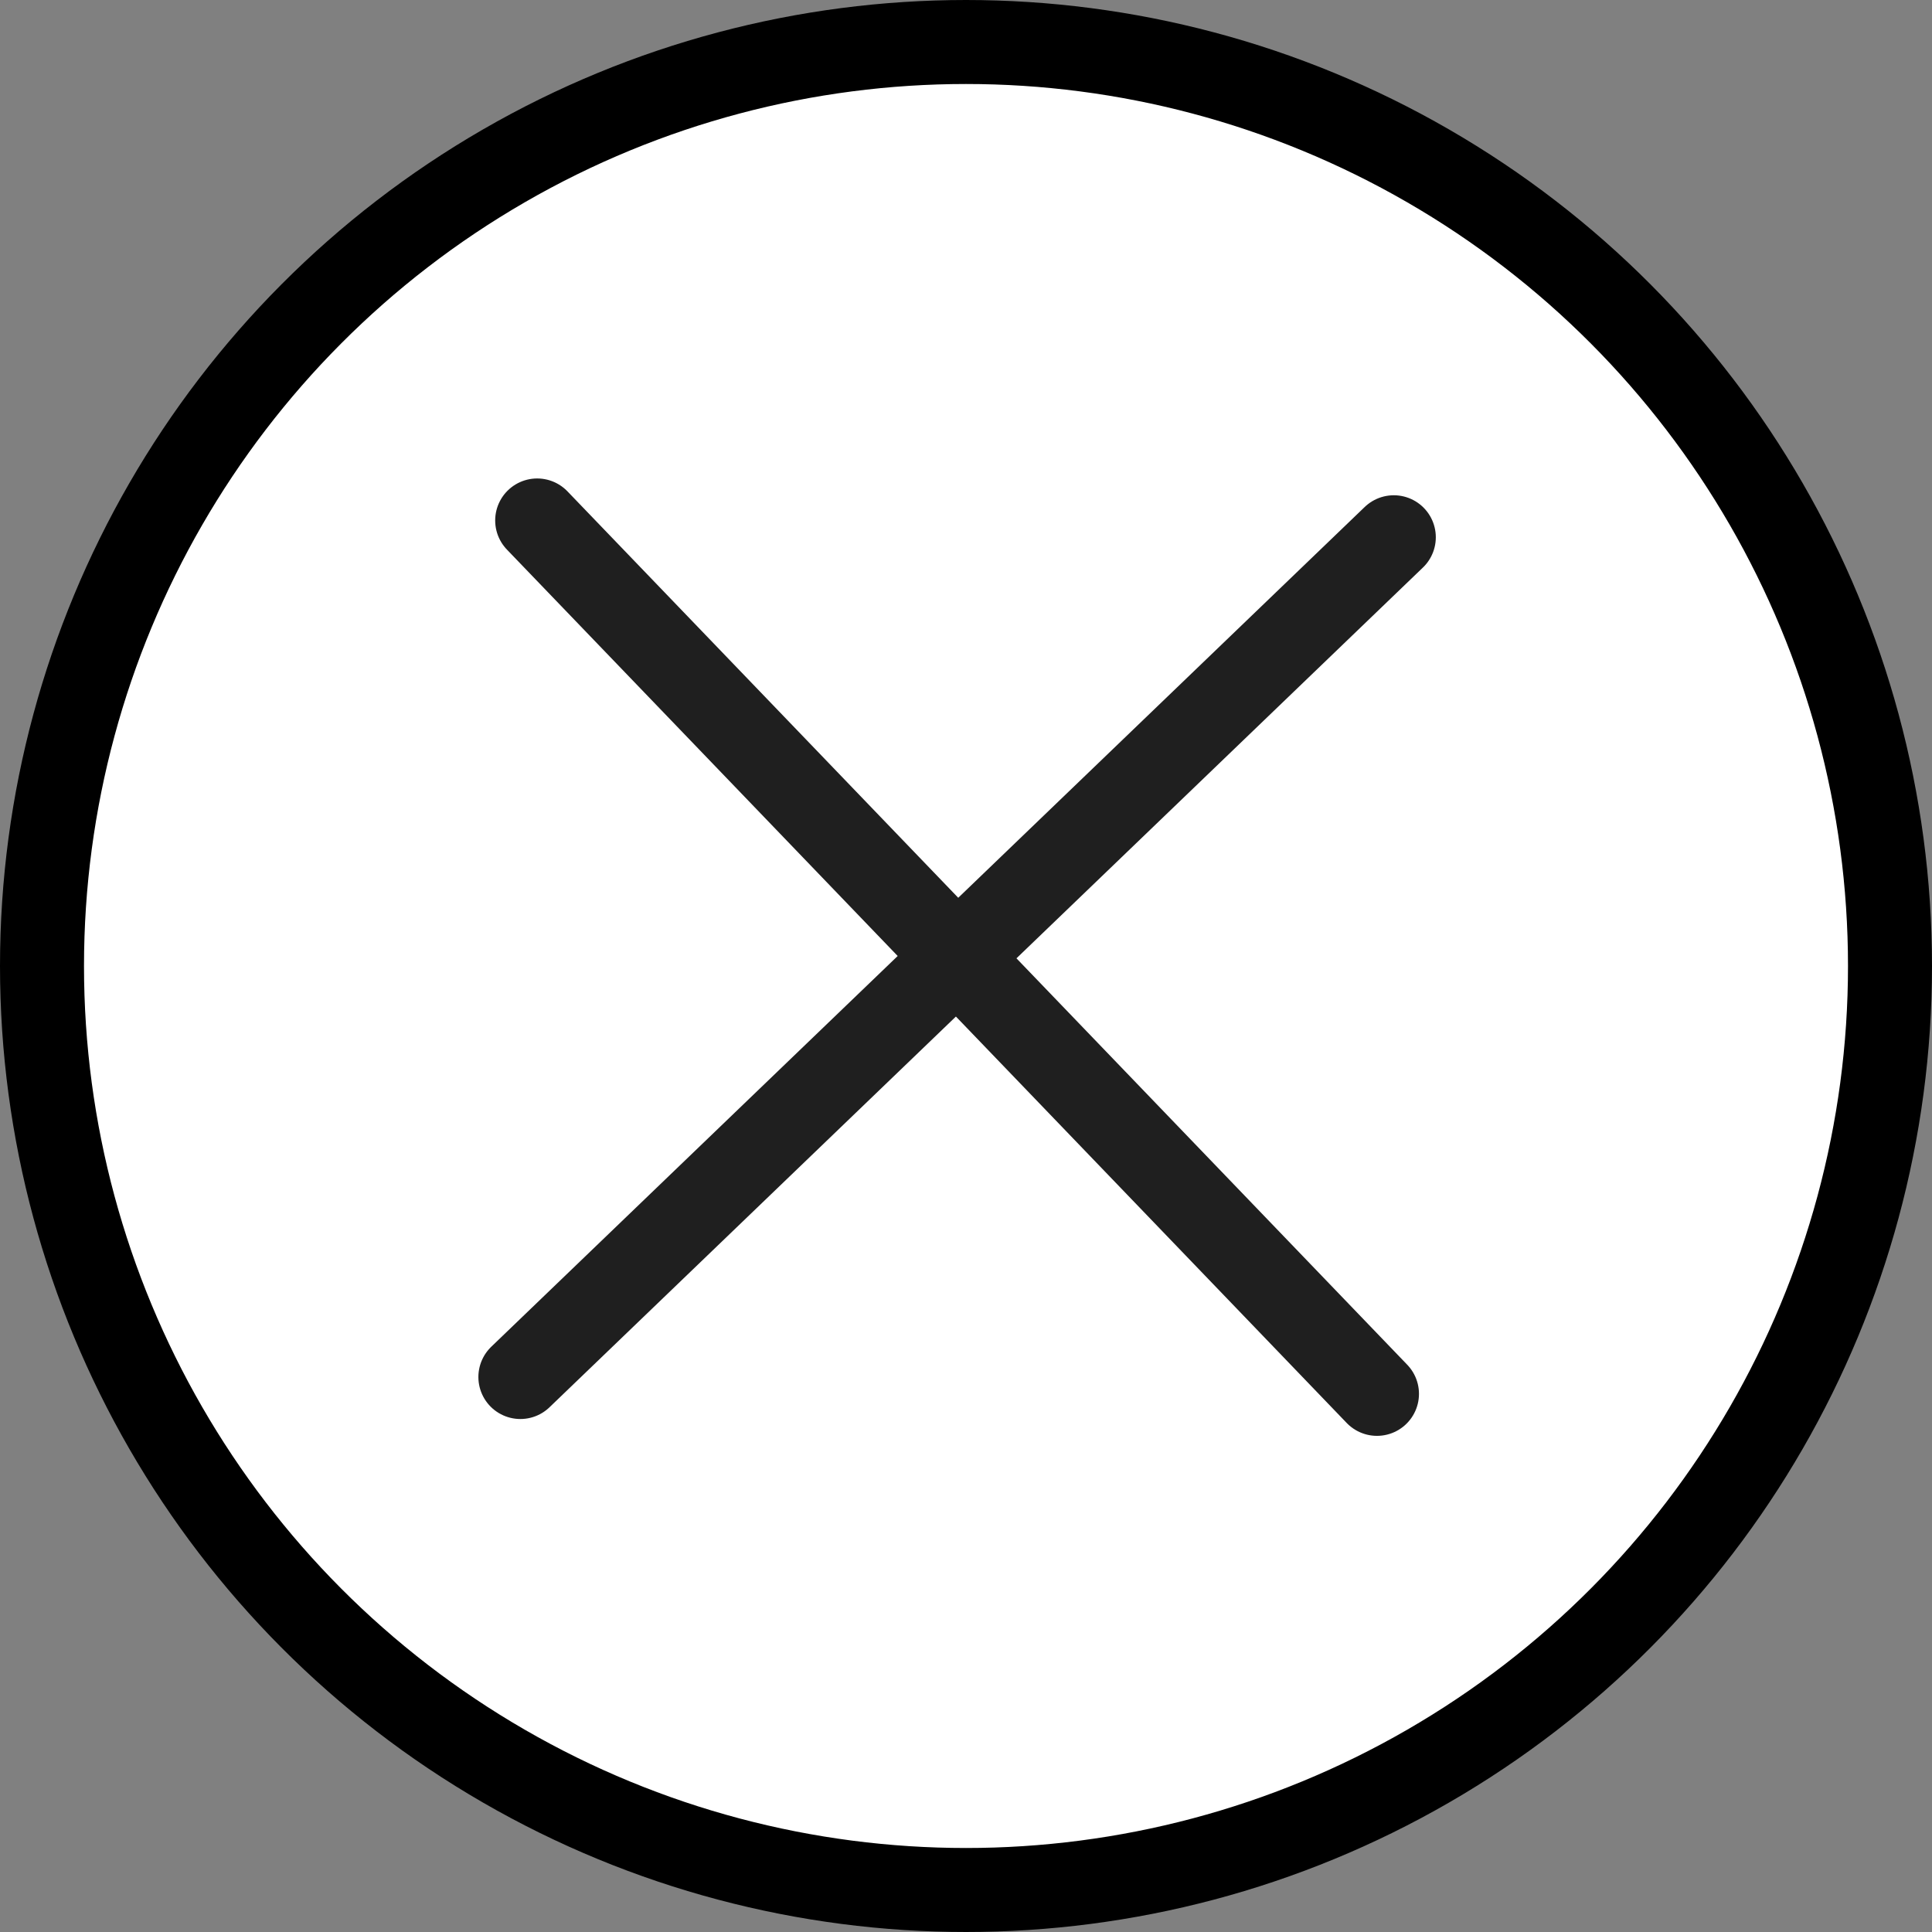 <svg width="46" height="46" fill="none" xmlns="http://www.w3.org/2000/svg"><rect width="100%" height="100%" fill="#808080" stroke="none"/><circle cx="23" cy="23" r="22" fill="#fff" stroke="#000" stroke-width="2"/><path d="M33.186 12.792L12.39 32.786m.4-20.394l19.995 20.795" stroke="#1F1F1F" stroke-width="2" stroke-linecap="round"/></svg>